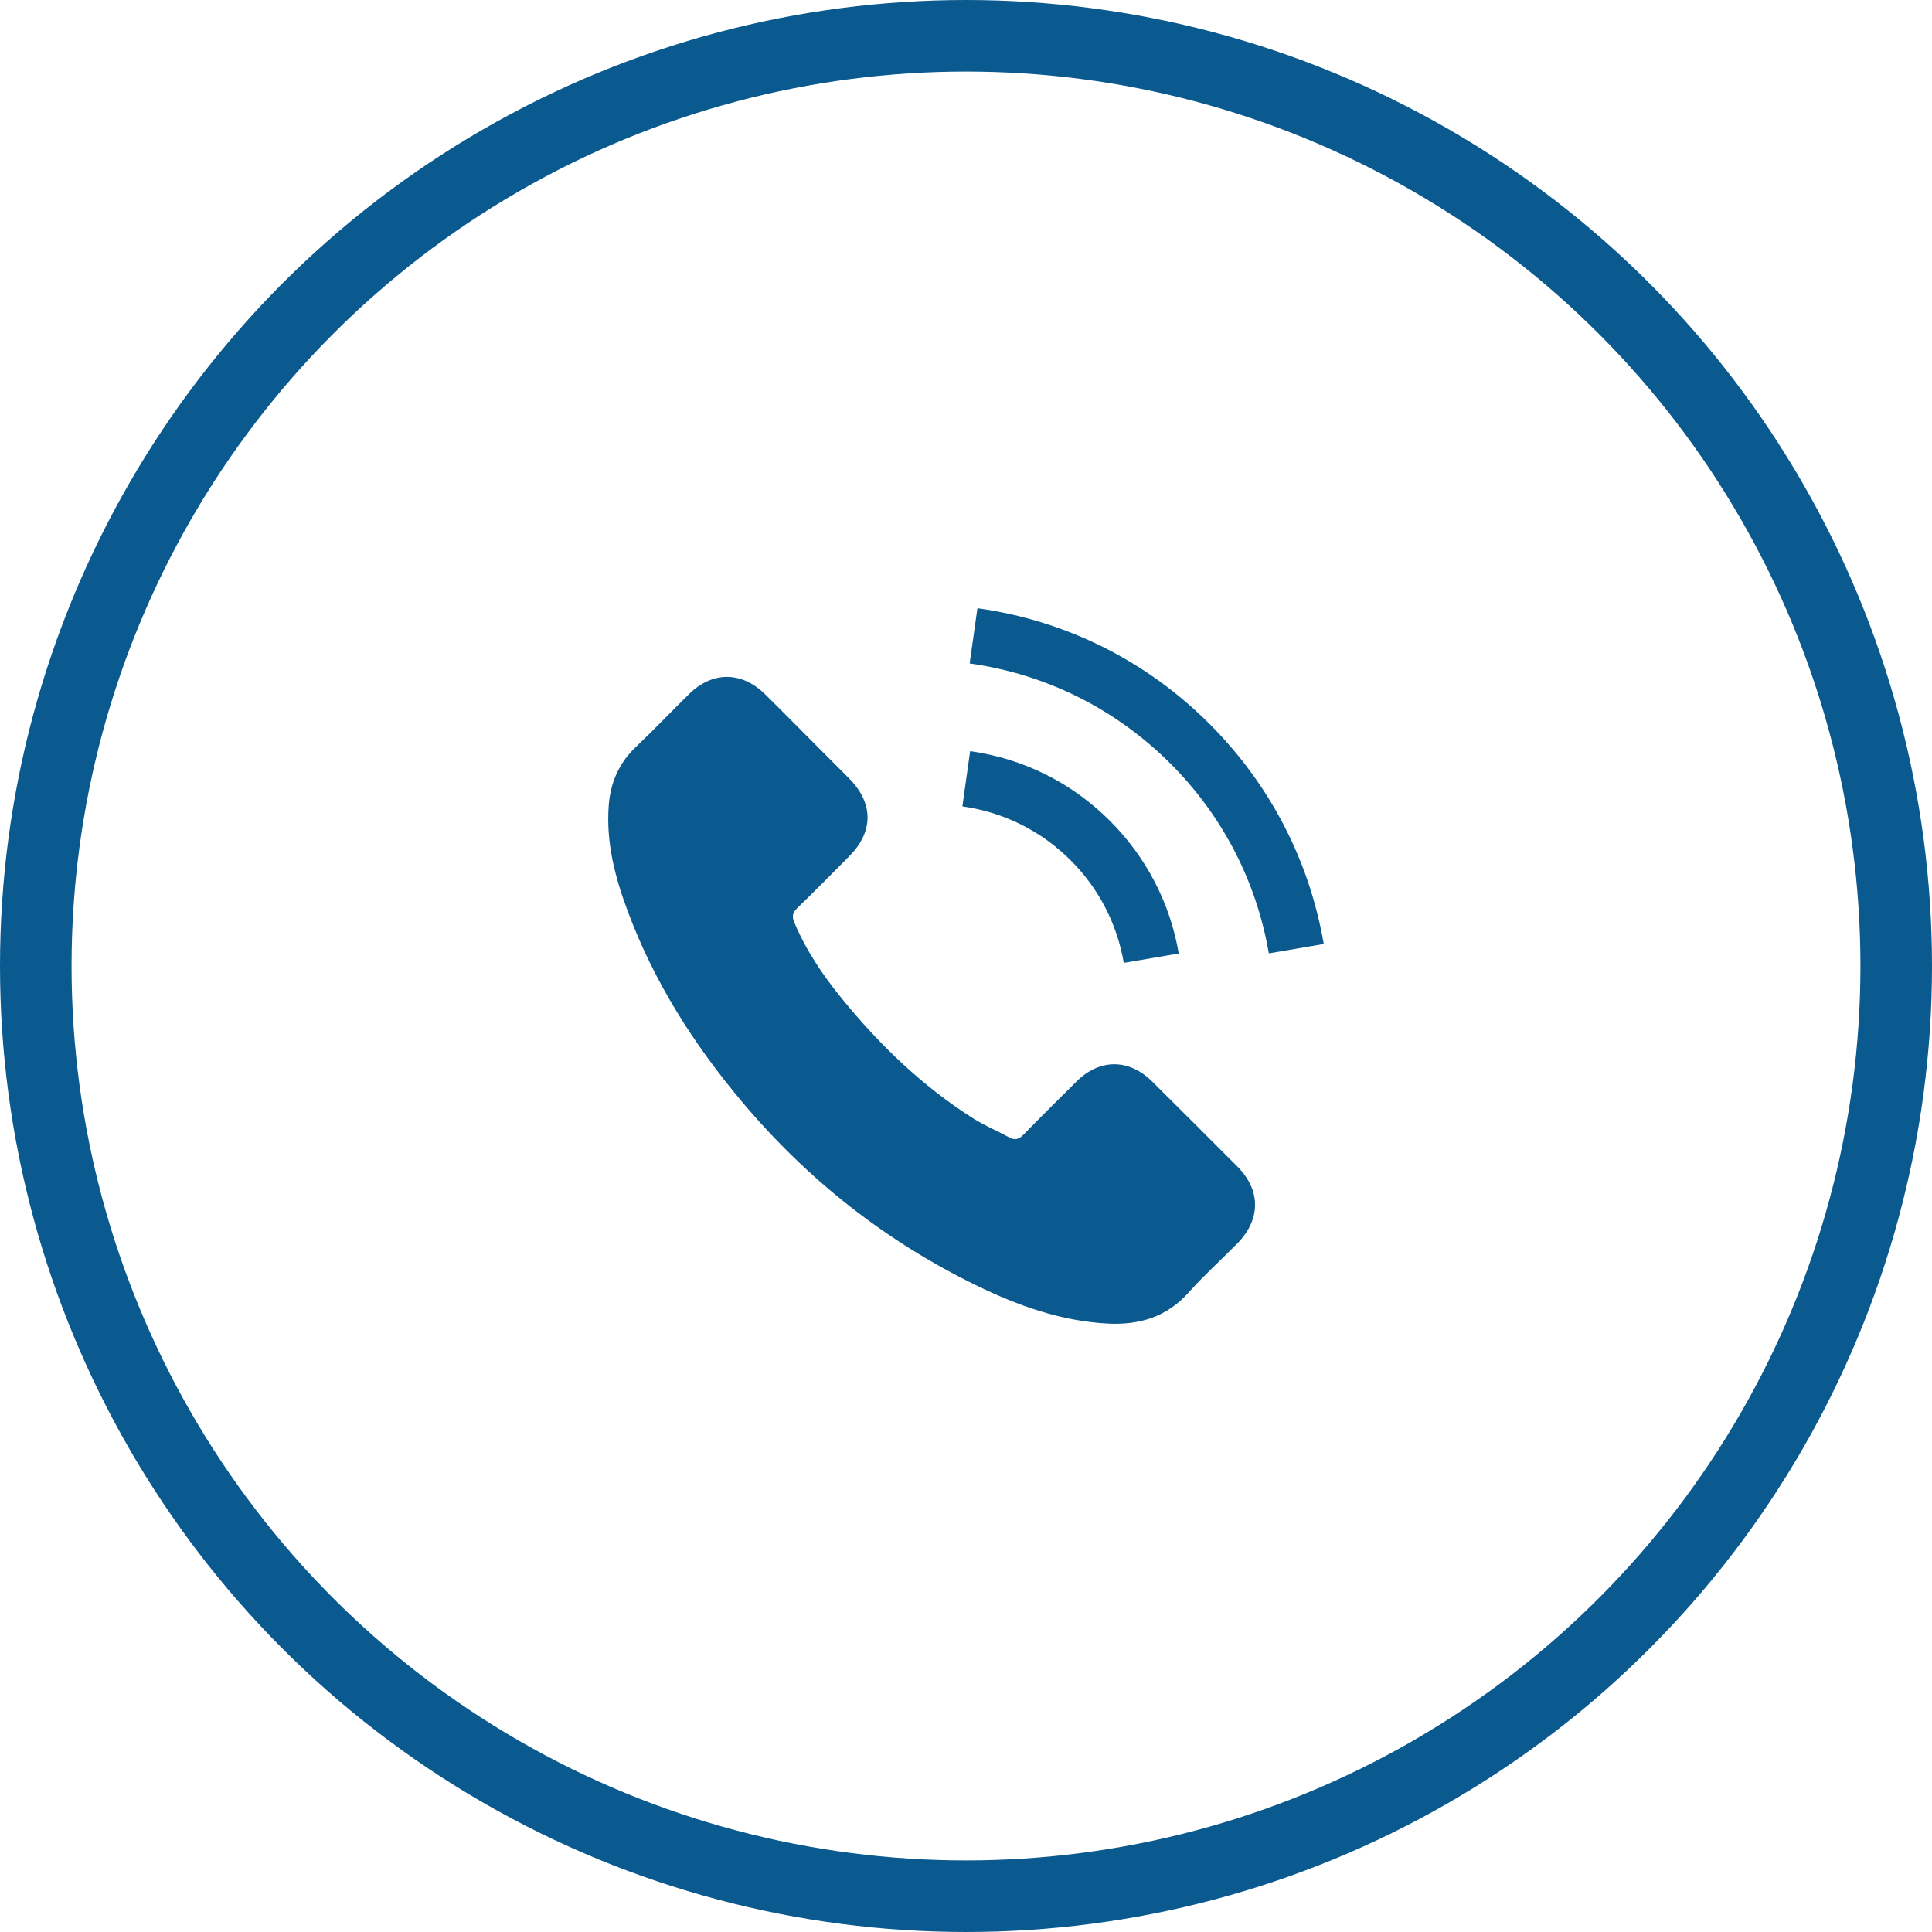 <svg width="54" height="54" viewBox="0 0 54 54" fill="none" xmlns="http://www.w3.org/2000/svg">
<path d="M32.205 30.23C31.552 29.585 30.736 29.585 30.087 30.23C29.591 30.721 29.096 31.212 28.609 31.712C28.476 31.849 28.364 31.878 28.201 31.787C27.881 31.612 27.54 31.47 27.232 31.279C25.796 30.376 24.593 29.215 23.528 27.908C22.999 27.259 22.529 26.564 22.2 25.781C22.134 25.623 22.146 25.519 22.275 25.39C22.77 24.911 23.253 24.42 23.74 23.929C24.418 23.247 24.418 22.448 23.736 21.761C23.349 21.37 22.962 20.987 22.575 20.596C22.175 20.196 21.78 19.792 21.376 19.397C20.723 18.76 19.907 18.76 19.258 19.401C18.758 19.892 18.28 20.396 17.772 20.879C17.302 21.324 17.064 21.869 17.015 22.506C16.935 23.542 17.189 24.52 17.547 25.473C18.28 27.446 19.395 29.198 20.748 30.805C22.575 32.977 24.756 34.696 27.307 35.936C28.455 36.494 29.646 36.922 30.94 36.993C31.831 37.043 32.605 36.818 33.225 36.123C33.649 35.649 34.128 35.216 34.577 34.762C35.243 34.088 35.247 33.272 34.586 32.606C33.795 31.812 33 31.021 32.205 30.23Z" fill="#0A5A8F"/>
<path d="M31.41 26.913L32.946 26.651C32.705 25.24 32.039 23.962 31.027 22.947C29.958 21.877 28.605 21.203 27.115 20.995L26.899 22.539C28.052 22.701 29.101 23.222 29.929 24.05C30.711 24.832 31.223 25.823 31.41 26.913Z" fill="#0A5A8F"/>
<path d="M33.811 20.238C32.038 18.465 29.795 17.345 27.319 17L27.102 18.544C29.242 18.844 31.181 19.813 32.713 21.341C34.165 22.793 35.118 24.629 35.464 26.647L36.999 26.385C36.596 24.046 35.493 21.923 33.811 20.238Z" fill="#0A5A8F"/>
<circle cx="27" cy="27" r="26" stroke="#0A5A8F" stroke-width="2"/>
</svg>
